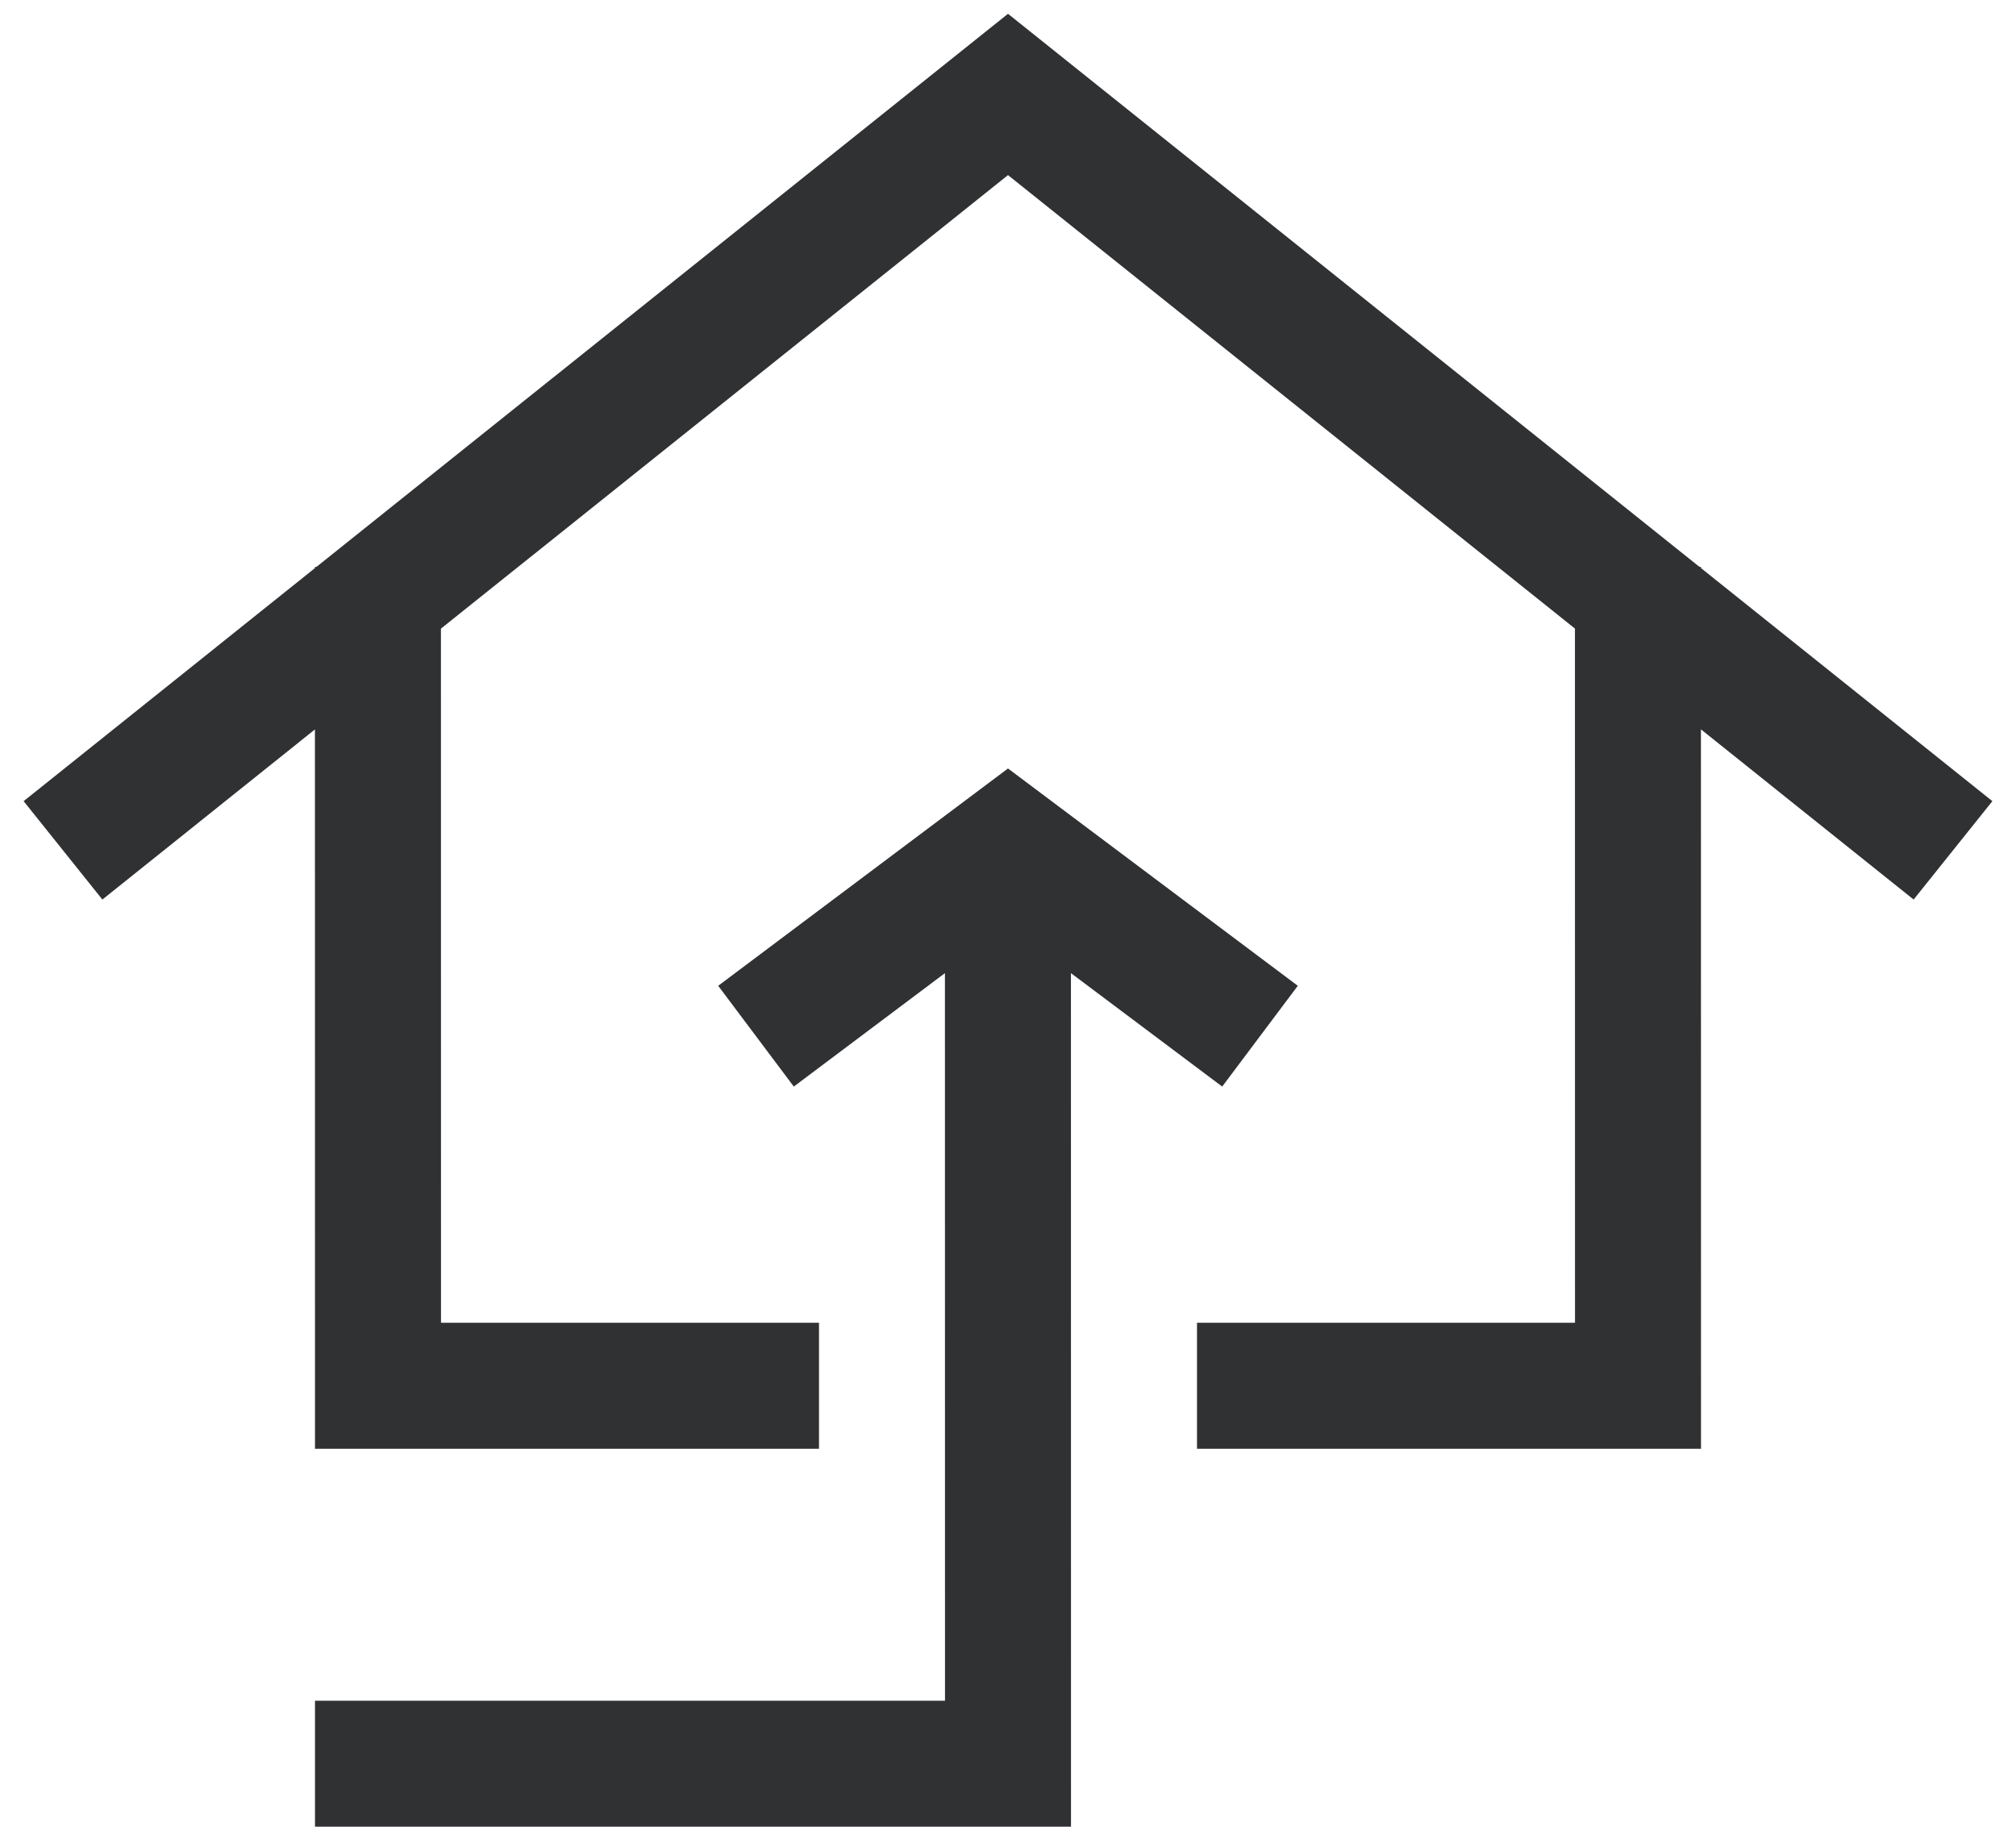 <?xml version="1.0" encoding="UTF-8"?>
<svg width="32px" height="29px" viewBox="0 0 32 29" version="1.1" xmlns="http://www.w3.org/2000/svg" xmlns:xlink="http://www.w3.org/1999/xlink">
    <!-- Generator: Sketch 57.1 (83088) - https://sketch.com -->
    <title>Shape</title>
    <desc>Created with Sketch.</desc>
    <g id="Symbols" stroke="none" stroke-width="1" fill="none" fill-rule="evenodd">
        <g id="ExitGame" transform="translate(-24, -31)" fill="#2F3133" fill-rule="nonzero">
            <path d="M40,43.2 L44.6,46.65 L43.4,48.25 L40.999,46.449 L41,60 L29,60 L29,58 L39,58 L38.999,46.449 L36.6,48.25 L35.4,46.65 L40,43.2 Z M40,31.219 L50.975,39.999 L51,40 L50.999,40.018 L55.625,43.719 L54.375,45.281 L50.999,42.579 L51,54 L43,54 L43,52 L49,52 L48.999,40.979 L40,33.78 L30.999,40.98 L31,52 L37,52 L37,54 L29,54 L28.999,42.58 L25.625,45.281 L24.375,43.719 L28.999,40.019 L29,40 L29.024,39.999 L40,31.219 Z" id="Shape"></path>
        </g>
    </g>
</svg>
